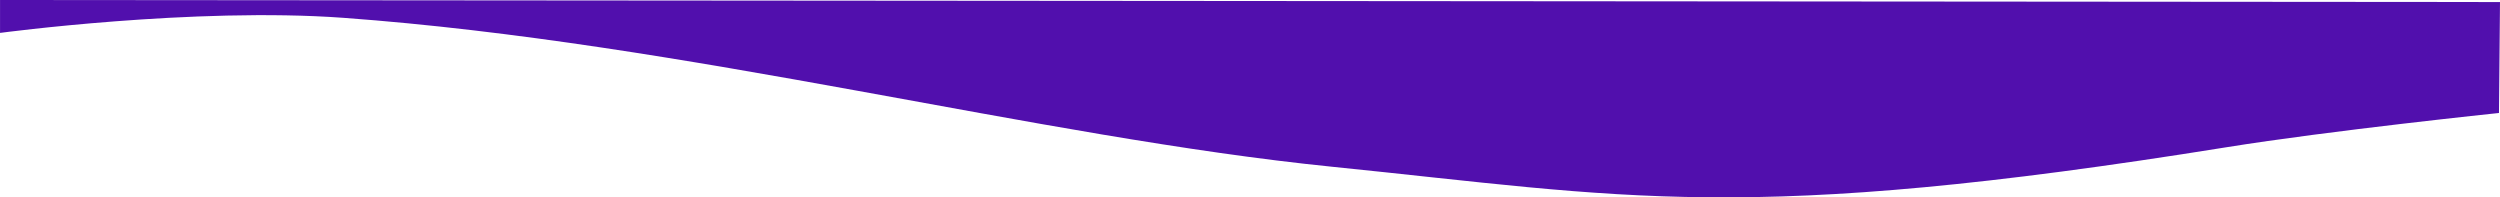 <svg xmlns="http://www.w3.org/2000/svg" width="1024" height="80.84" viewBox="0 0 1024 80.84">
<defs>
    <style>
      .cls-1 {
        fill: #510fad;
        fill-rule: evenodd;
      }
    </style>
  </defs>
  <path id="backround_shape" class="cls-1" d="M1099,1405l-1023.986-.83,0,13.47s79.442-10.64,140.627-6.18c140.43,10.26,284.73,48.83,405.07,61.01s168.2,23.83,366.256-8c42.331-6.81,111.611-14.03,111.611-14.03Z" transform="translate(-75 -1404.16)"/>
</svg>
